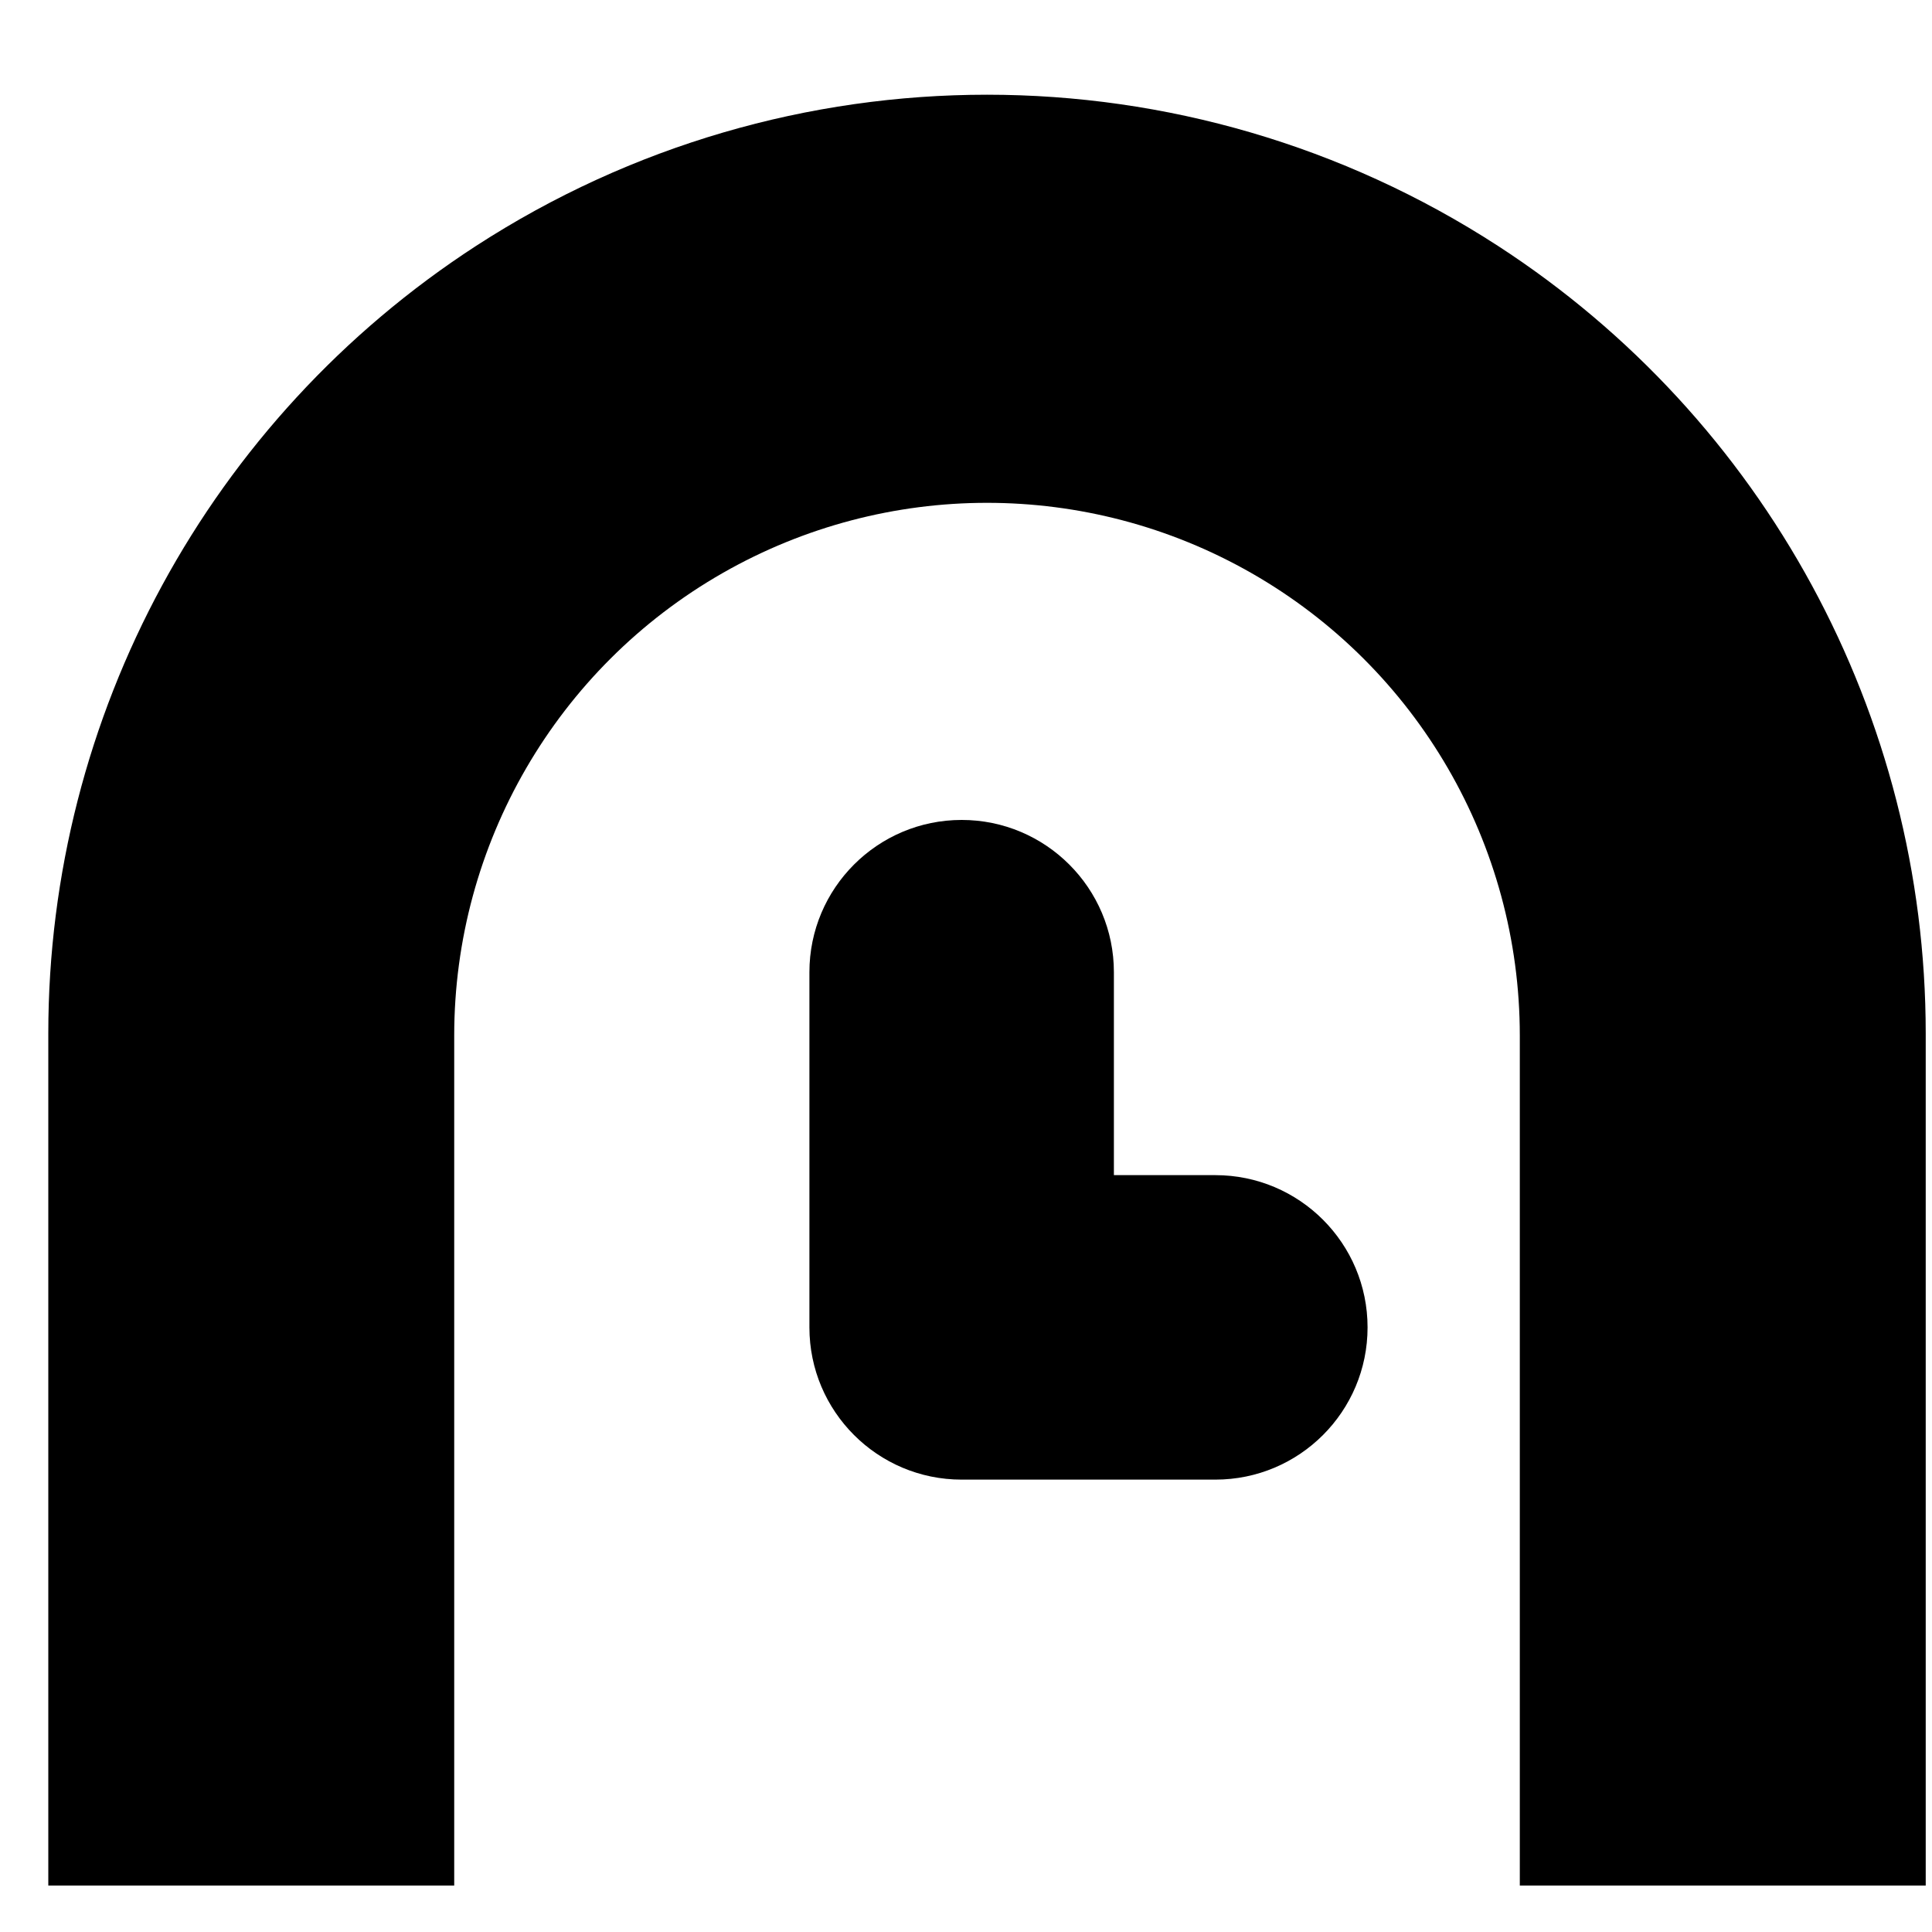 <svg width="20" height="20" viewBox="0 0 20 20" fill="none" xmlns="http://www.w3.org/2000/svg">
<path d="M0.5 10.698V19.519H4.702V10.72C4.702 8.741 5.763 6.914 7.481 5.932C9.177 4.963 11.258 4.963 12.954 5.932C14.673 6.914 15.733 8.741 15.733 10.72V19.519H19.935V10.698C19.935 7.406 18.268 4.337 15.506 2.545C12.289 0.459 8.146 0.459 4.929 2.545C2.167 4.337 0.5 7.406 0.5 10.698Z" fill="black"/>
<path d="M8.379 10.064C8.379 9.194 9.085 8.488 9.955 8.488C10.825 8.488 11.531 9.194 11.531 10.064V12.165H12.581C13.452 12.165 14.157 12.871 14.157 13.741C14.157 14.611 13.452 15.317 12.581 15.317H9.955C9.085 15.317 8.379 14.611 8.379 13.741V10.064Z" fill="black"/>
</svg>
